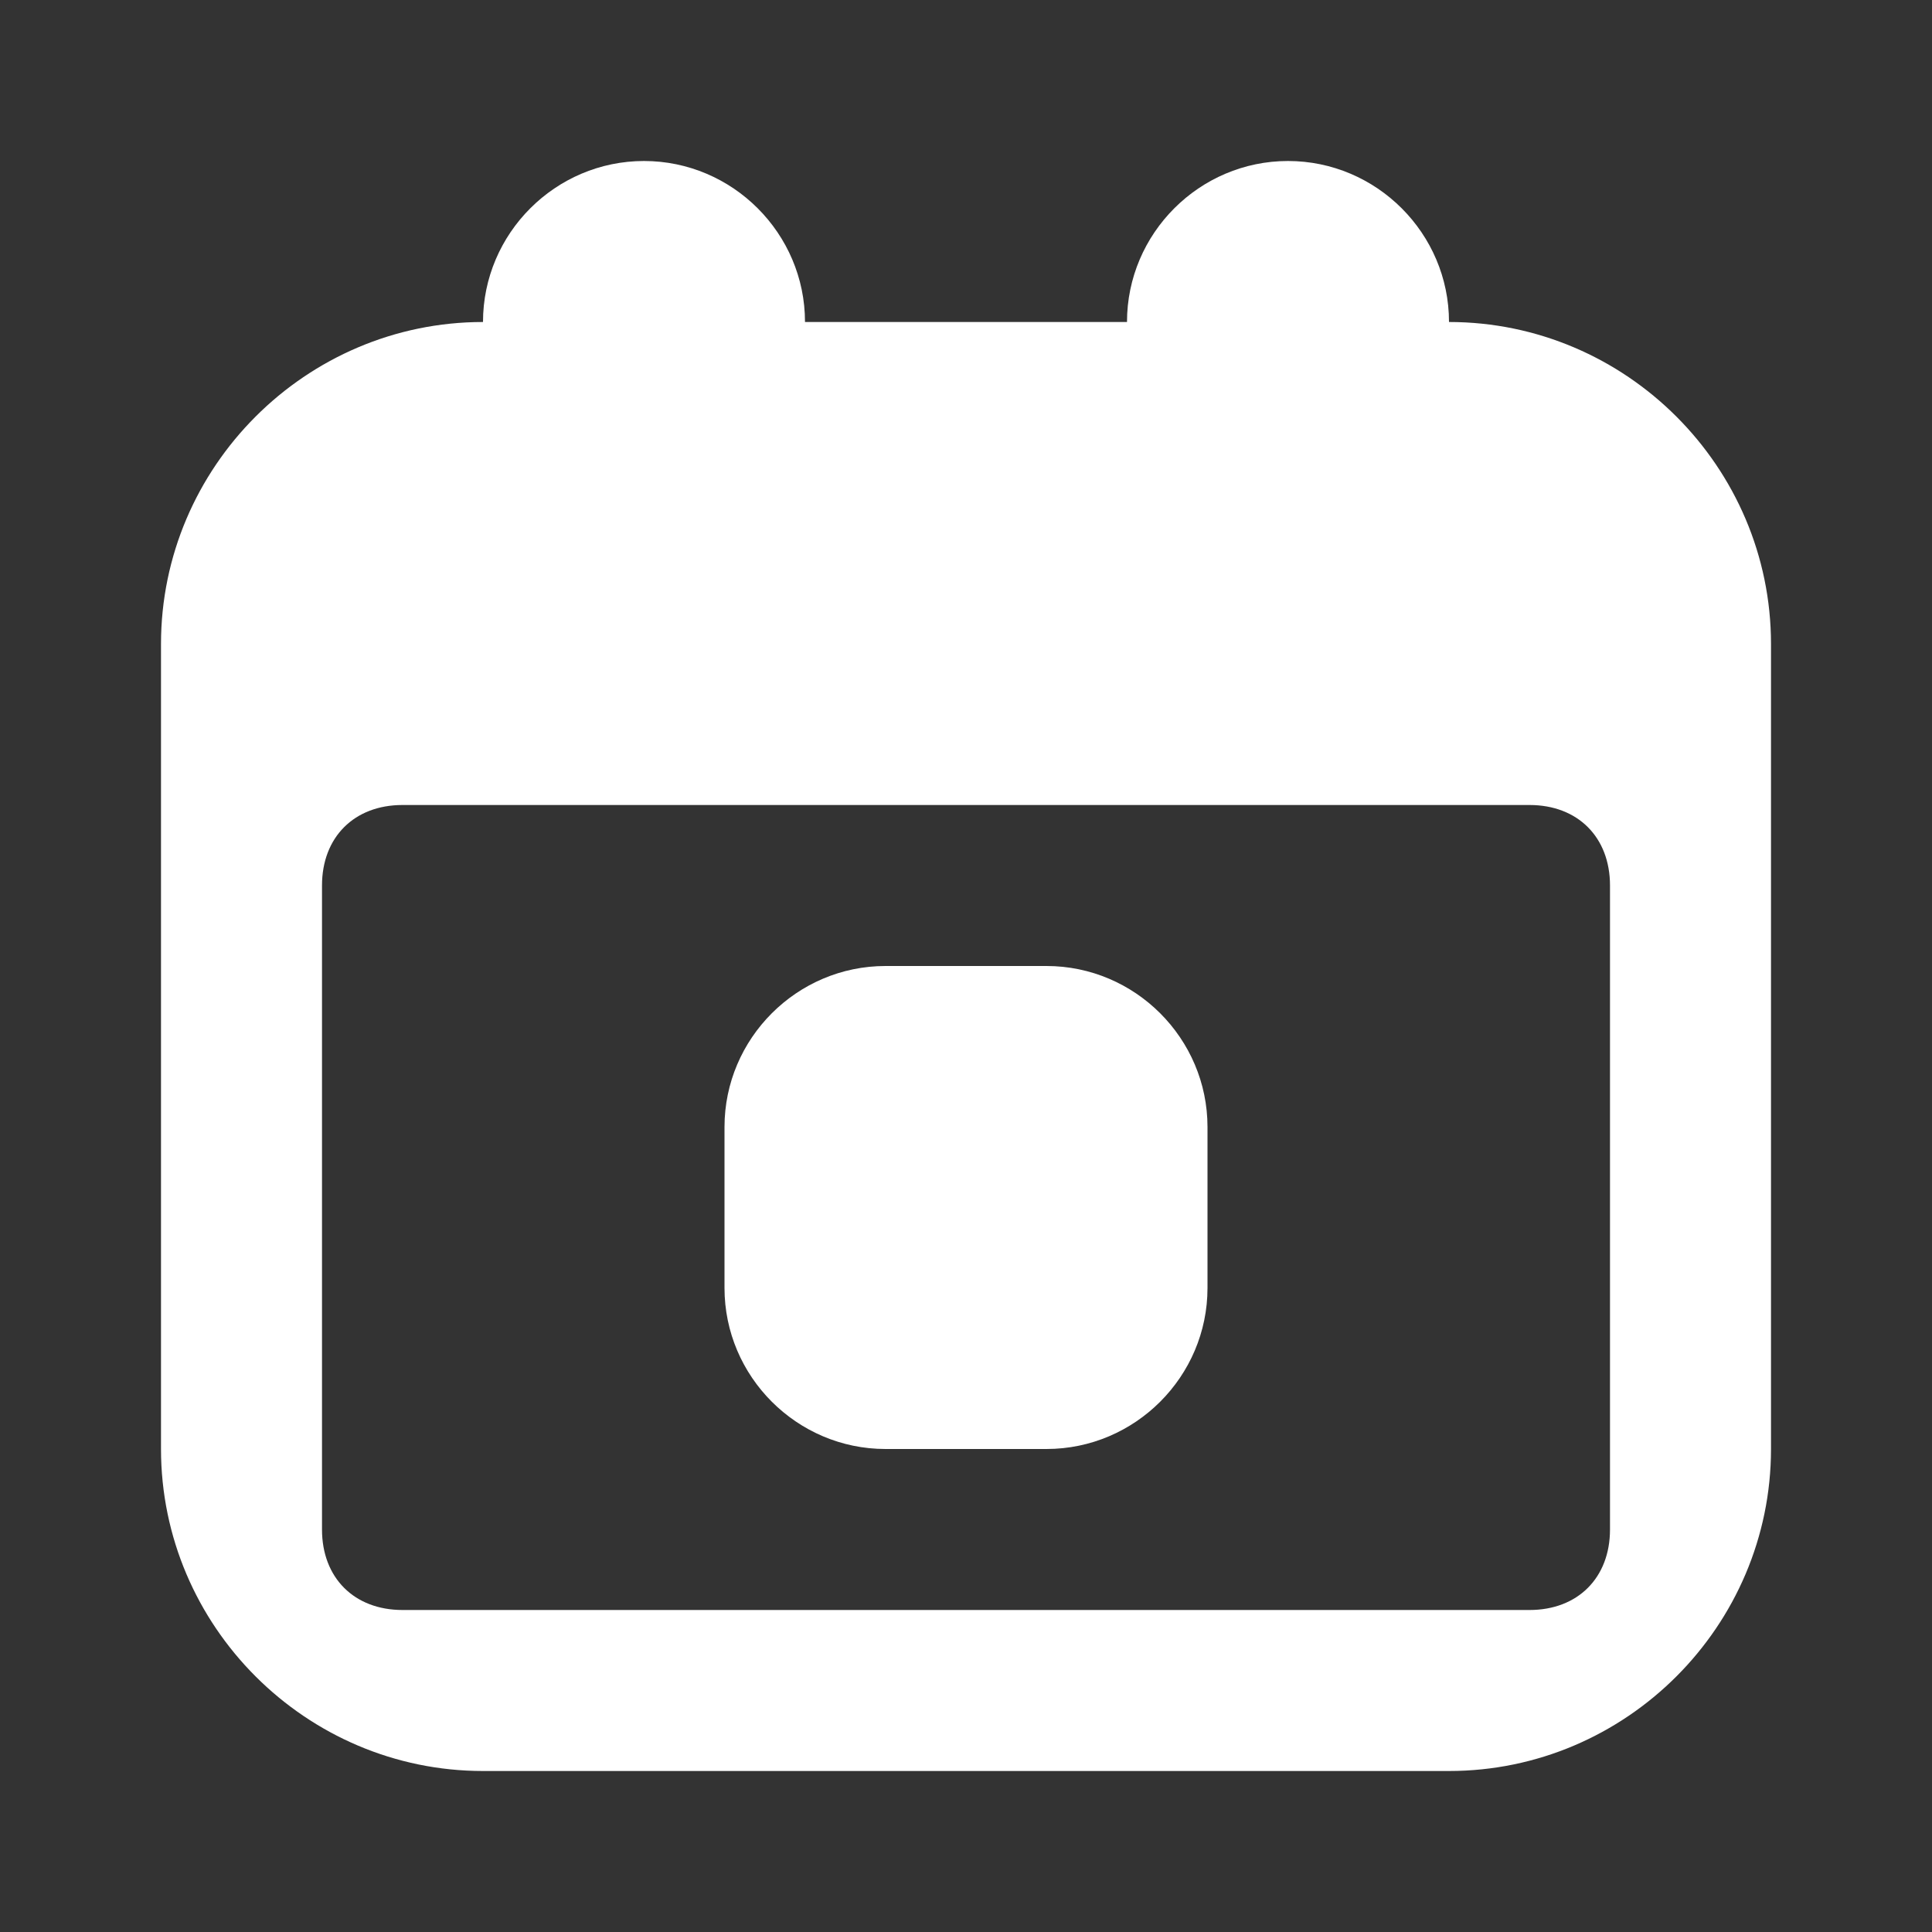 <?xml version="1.0" encoding="UTF-8" standalone="no"?>
<svg
   xmlns:dc="http://purl.org/dc/elements/1.1/"
   xmlns:cc="http://creativecommons.org/ns#"
   xmlns:rdf="http://www.w3.org/1999/02/22-rdf-syntax-ns#"
   xmlns:svg="http://www.w3.org/2000/svg"
   xmlns="http://www.w3.org/2000/svg"
   version="1.1"
   viewBox="0 0 24 24"
   width="1600"
   height="1600"
   xml:space="preserve"
   id="svg9"><rect x="0" y="0" width="24" height="24" fill="#333333" stroke="none"/><defs
     id="defs13" /><g
     id="info" /><g
     id="icons"
     style="fill:#ffffff"><g
       id="calendar"
       style="fill:#ffffff"><path
         d="M 18,4 C 18,2.9 17.1,2 16,2 14.9,2 14,2.9 14,4 H 10 C 10,2.9 9.1,2 8,2 6.9,2 6,2.9 6,4 3.8,4 2,5.8 2,8 v 10 c 0,2.2 1.8,4 4,4 h 12 c 2.2,0 4,-1.8 4,-4 V 8 C 22,5.8 20.2,4 18,4 Z m 2,15 c 0,0.6 -0.4,1 -1,1 H 5 C 4.4,20 4,19.6 4,19 v -8 c 0,-0.6 0.4,-1 1,-1 h 14 c 0.6,0 1,0.4 1,1 z"
         id="path3"
         style="fill:#ffffff" /><path
         d="m 13,12 h -2 c -1.1,0 -2,0.9 -2,2 v 2 c 0,1.1 0.9,2 2,2 h 2 c 1.1,0 2,-0.9 2,-2 v -2 c 0,-1.1 -0.9,-2 -2,-2 z"
         id="path5"
         style="fill:#ffffff" /></g></g></svg>
